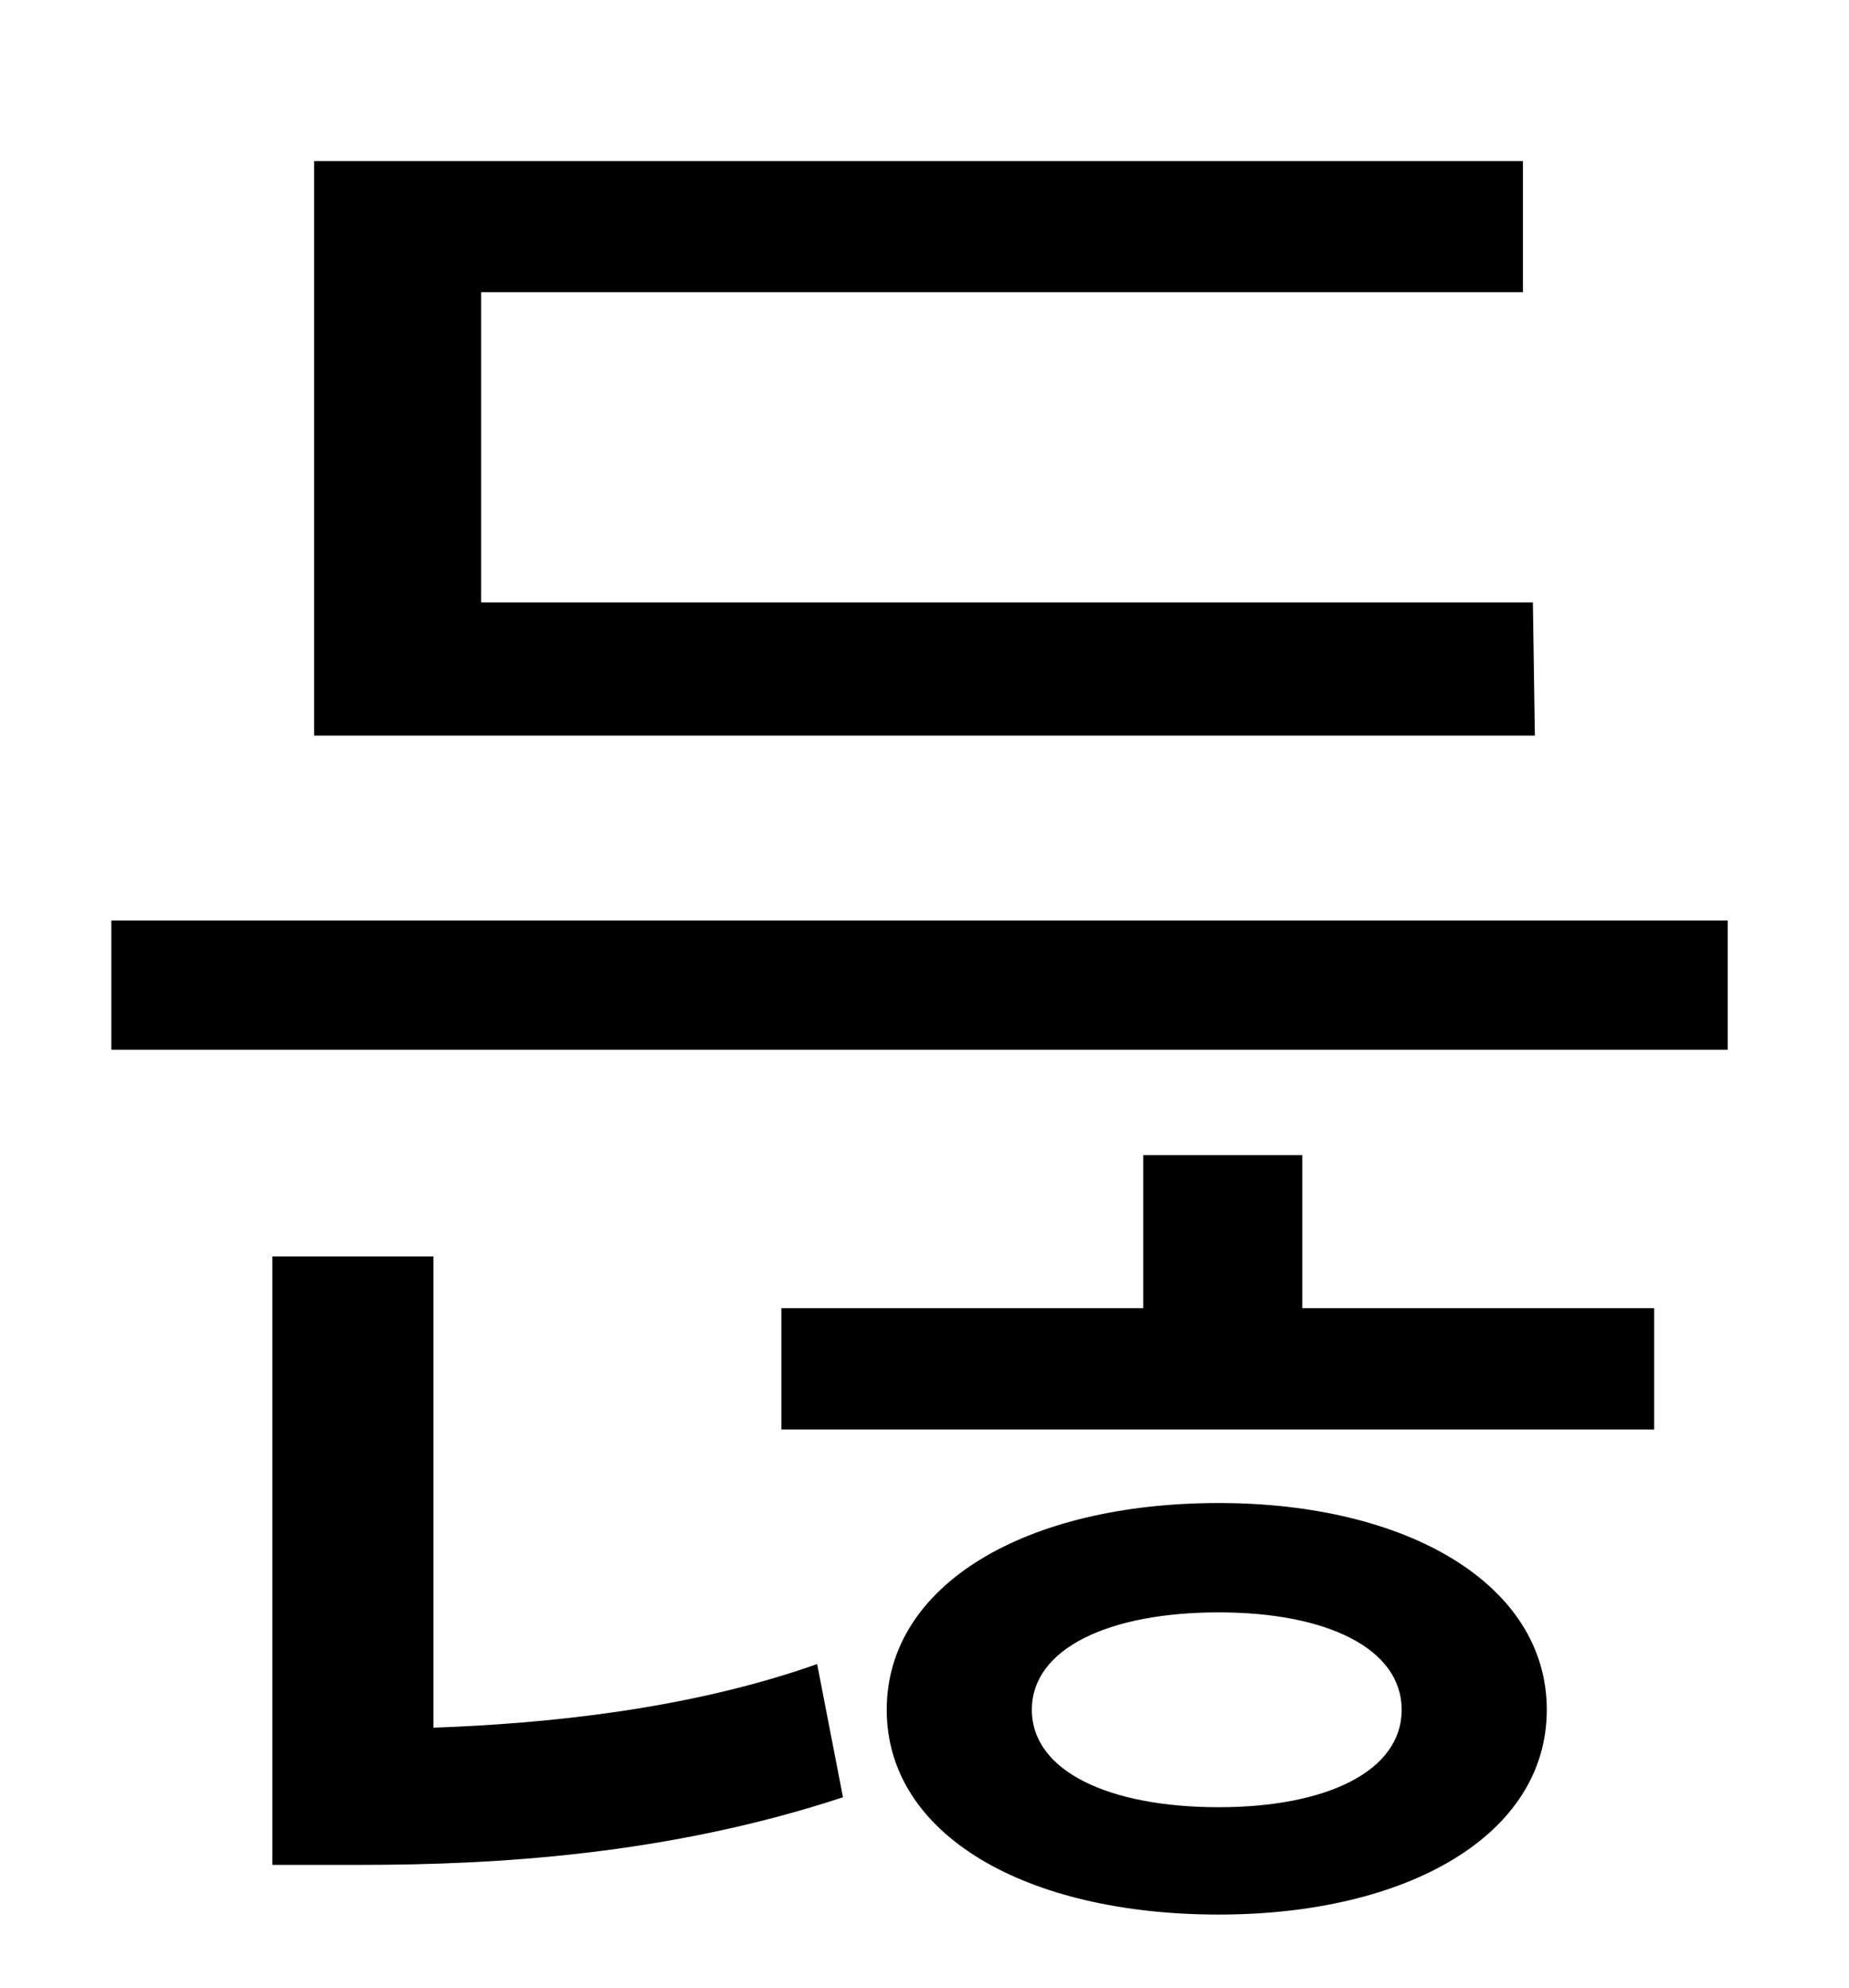 <?xml version="1.0" standalone="no"?>
<!DOCTYPE svg PUBLIC "-//W3C//DTD SVG 1.1//EN" "http://www.w3.org/Graphics/SVG/1.1/DTD/svg11.dtd" >
<svg xmlns="http://www.w3.org/2000/svg" xmlns:xlink="http://www.w3.org/1999/xlink" version="1.1" viewBox="-10 0 930 1000">
   <path fill="currentColor"
d="M761 303l1 67h-614v-289h608v66h-524v156h529zM208 632v237c56 -2 128 -9 193 -32l13 67c-88 29 -175 34 -242 34h-45v-306h81zM603 909c54 0 92 -18 92 -49s-38 -49 -92 -49c-55 0 -94 18 -94 49s39 49 94 49zM603 756c95 0 165 41 165 104s-70 103 -165 103
c-97 0 -167 -40 -167 -103s70 -104 167 -104zM645 581v77h177v61h-439v-61h182v-77h80zM46 463h813v65h-813v-65z" />
</svg>
